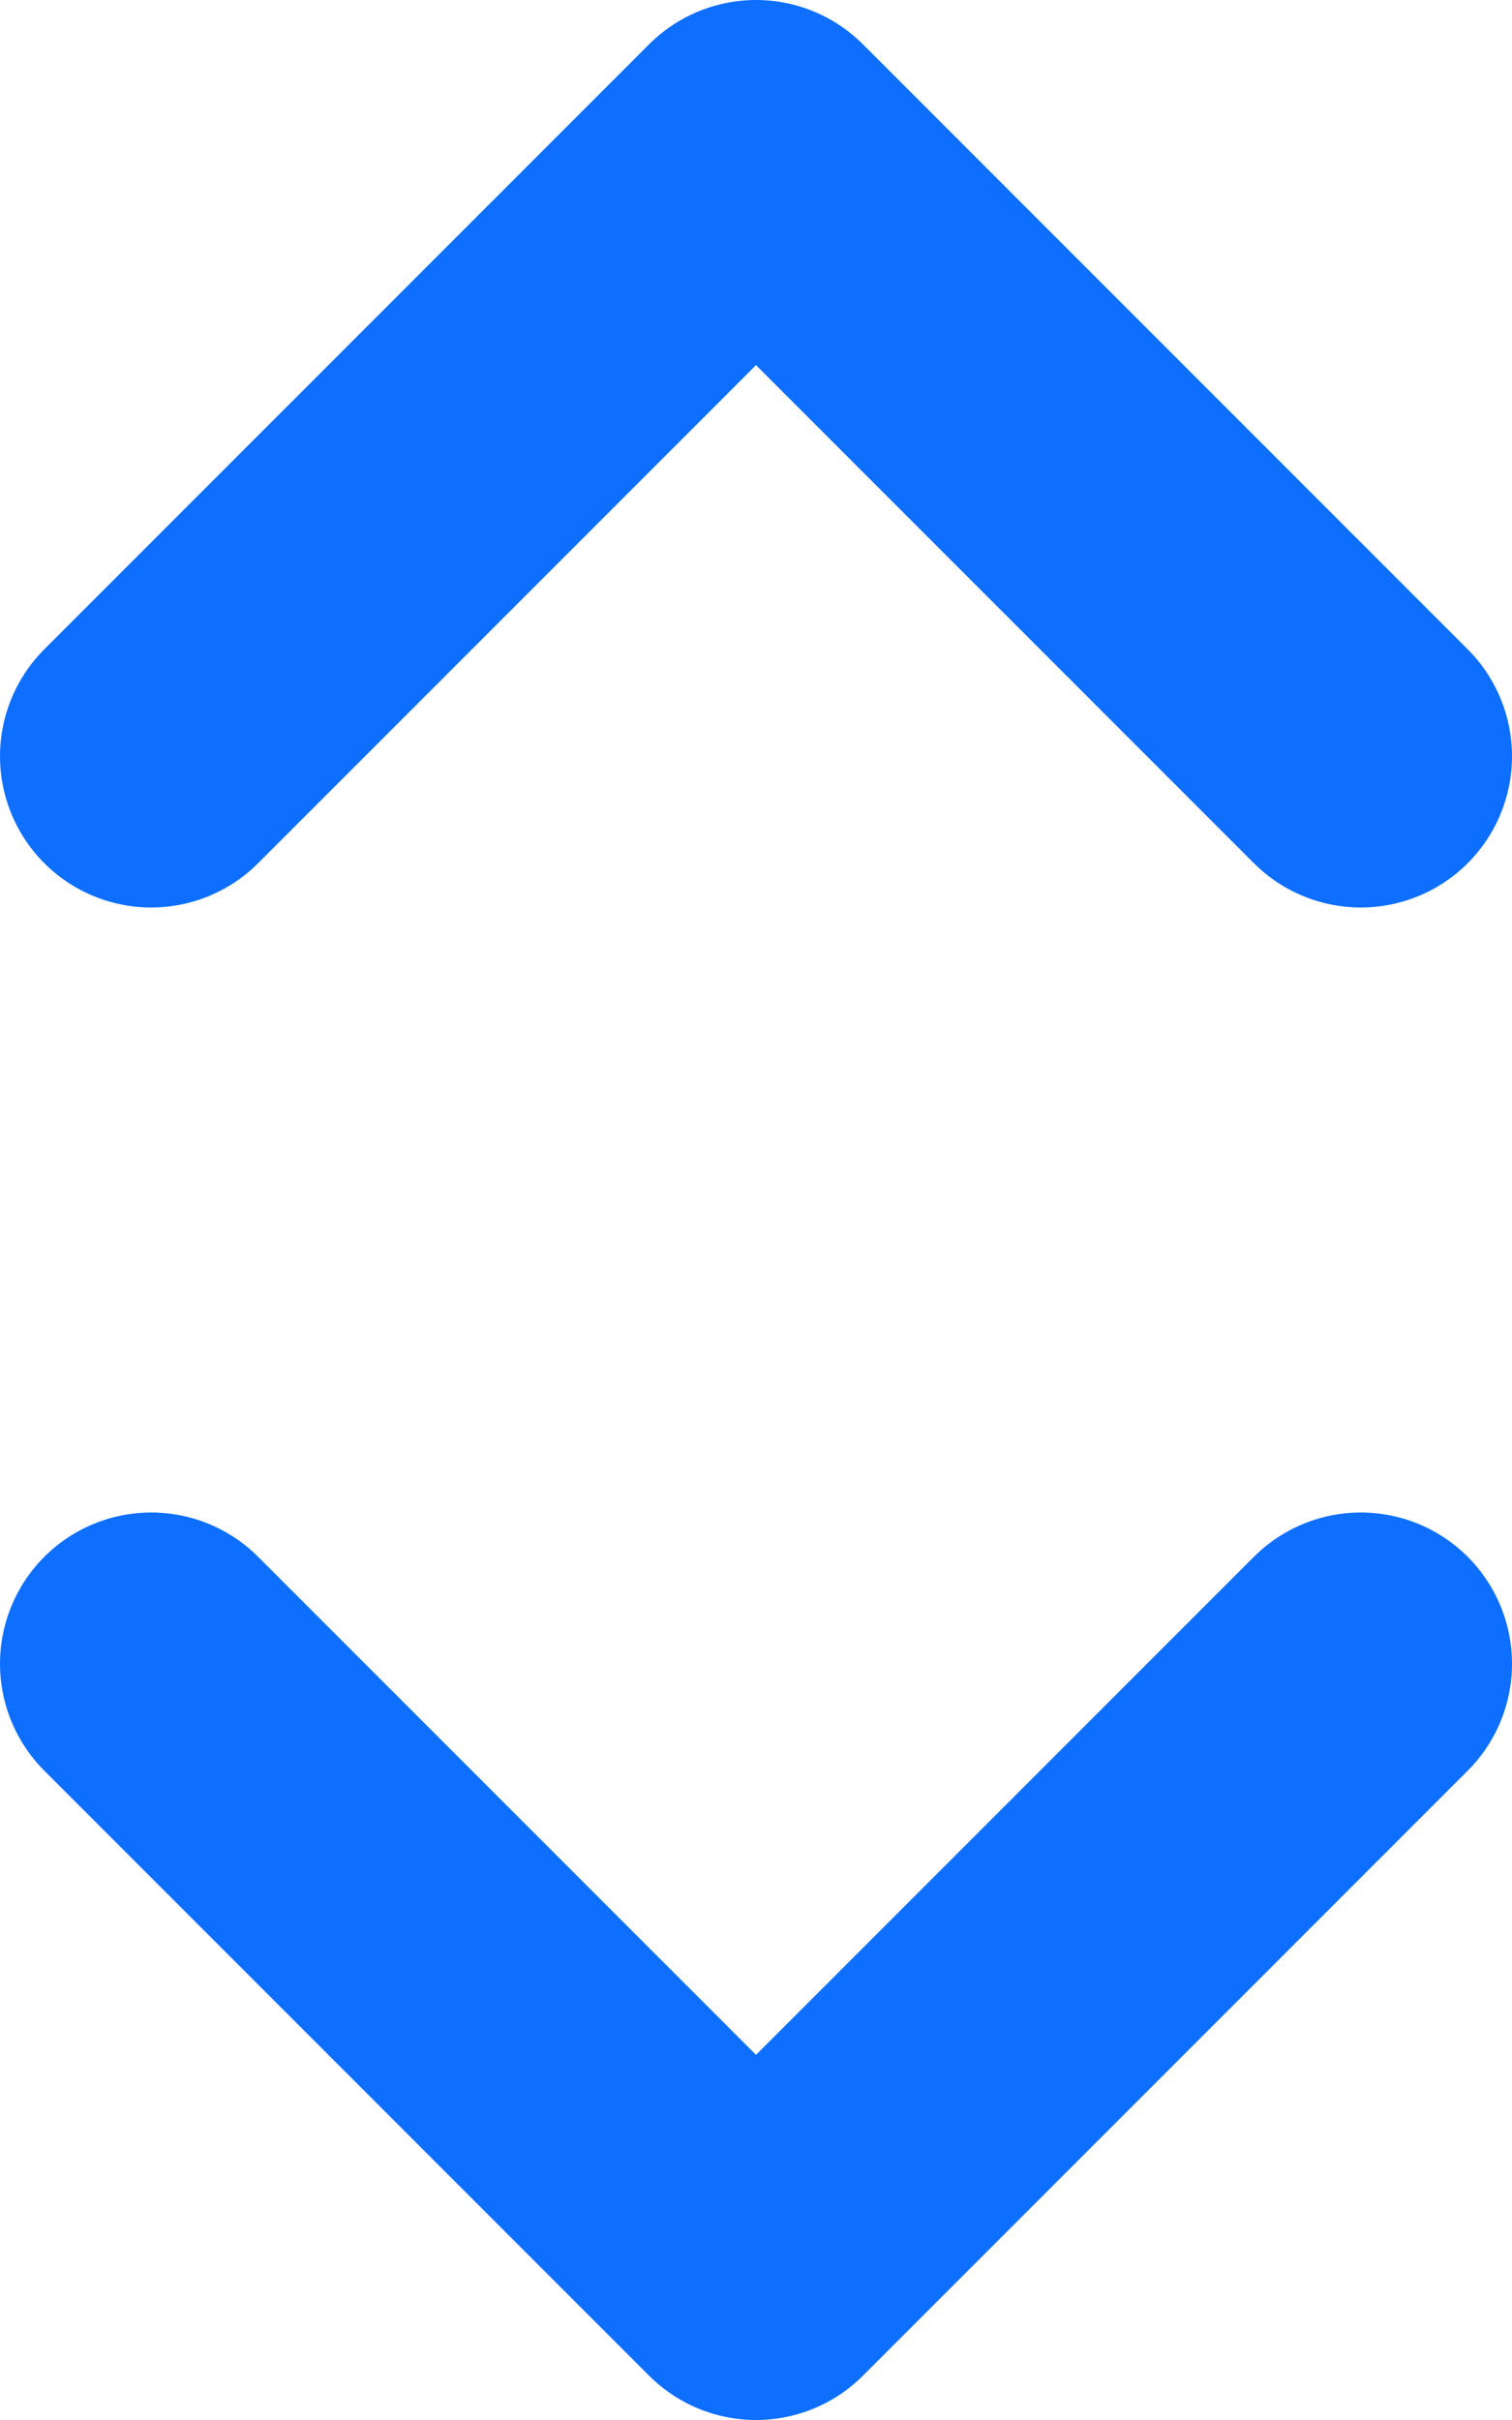 <svg width="10" height="16" viewBox="0 0 10 16" fill="none" xmlns="http://www.w3.org/2000/svg">
<path d="M1 5L5 1L9 5M9 11L5 15L1 11" stroke="#0E6FFF" stroke-width="2" stroke-linecap="round" stroke-linejoin="round"/>
</svg>

